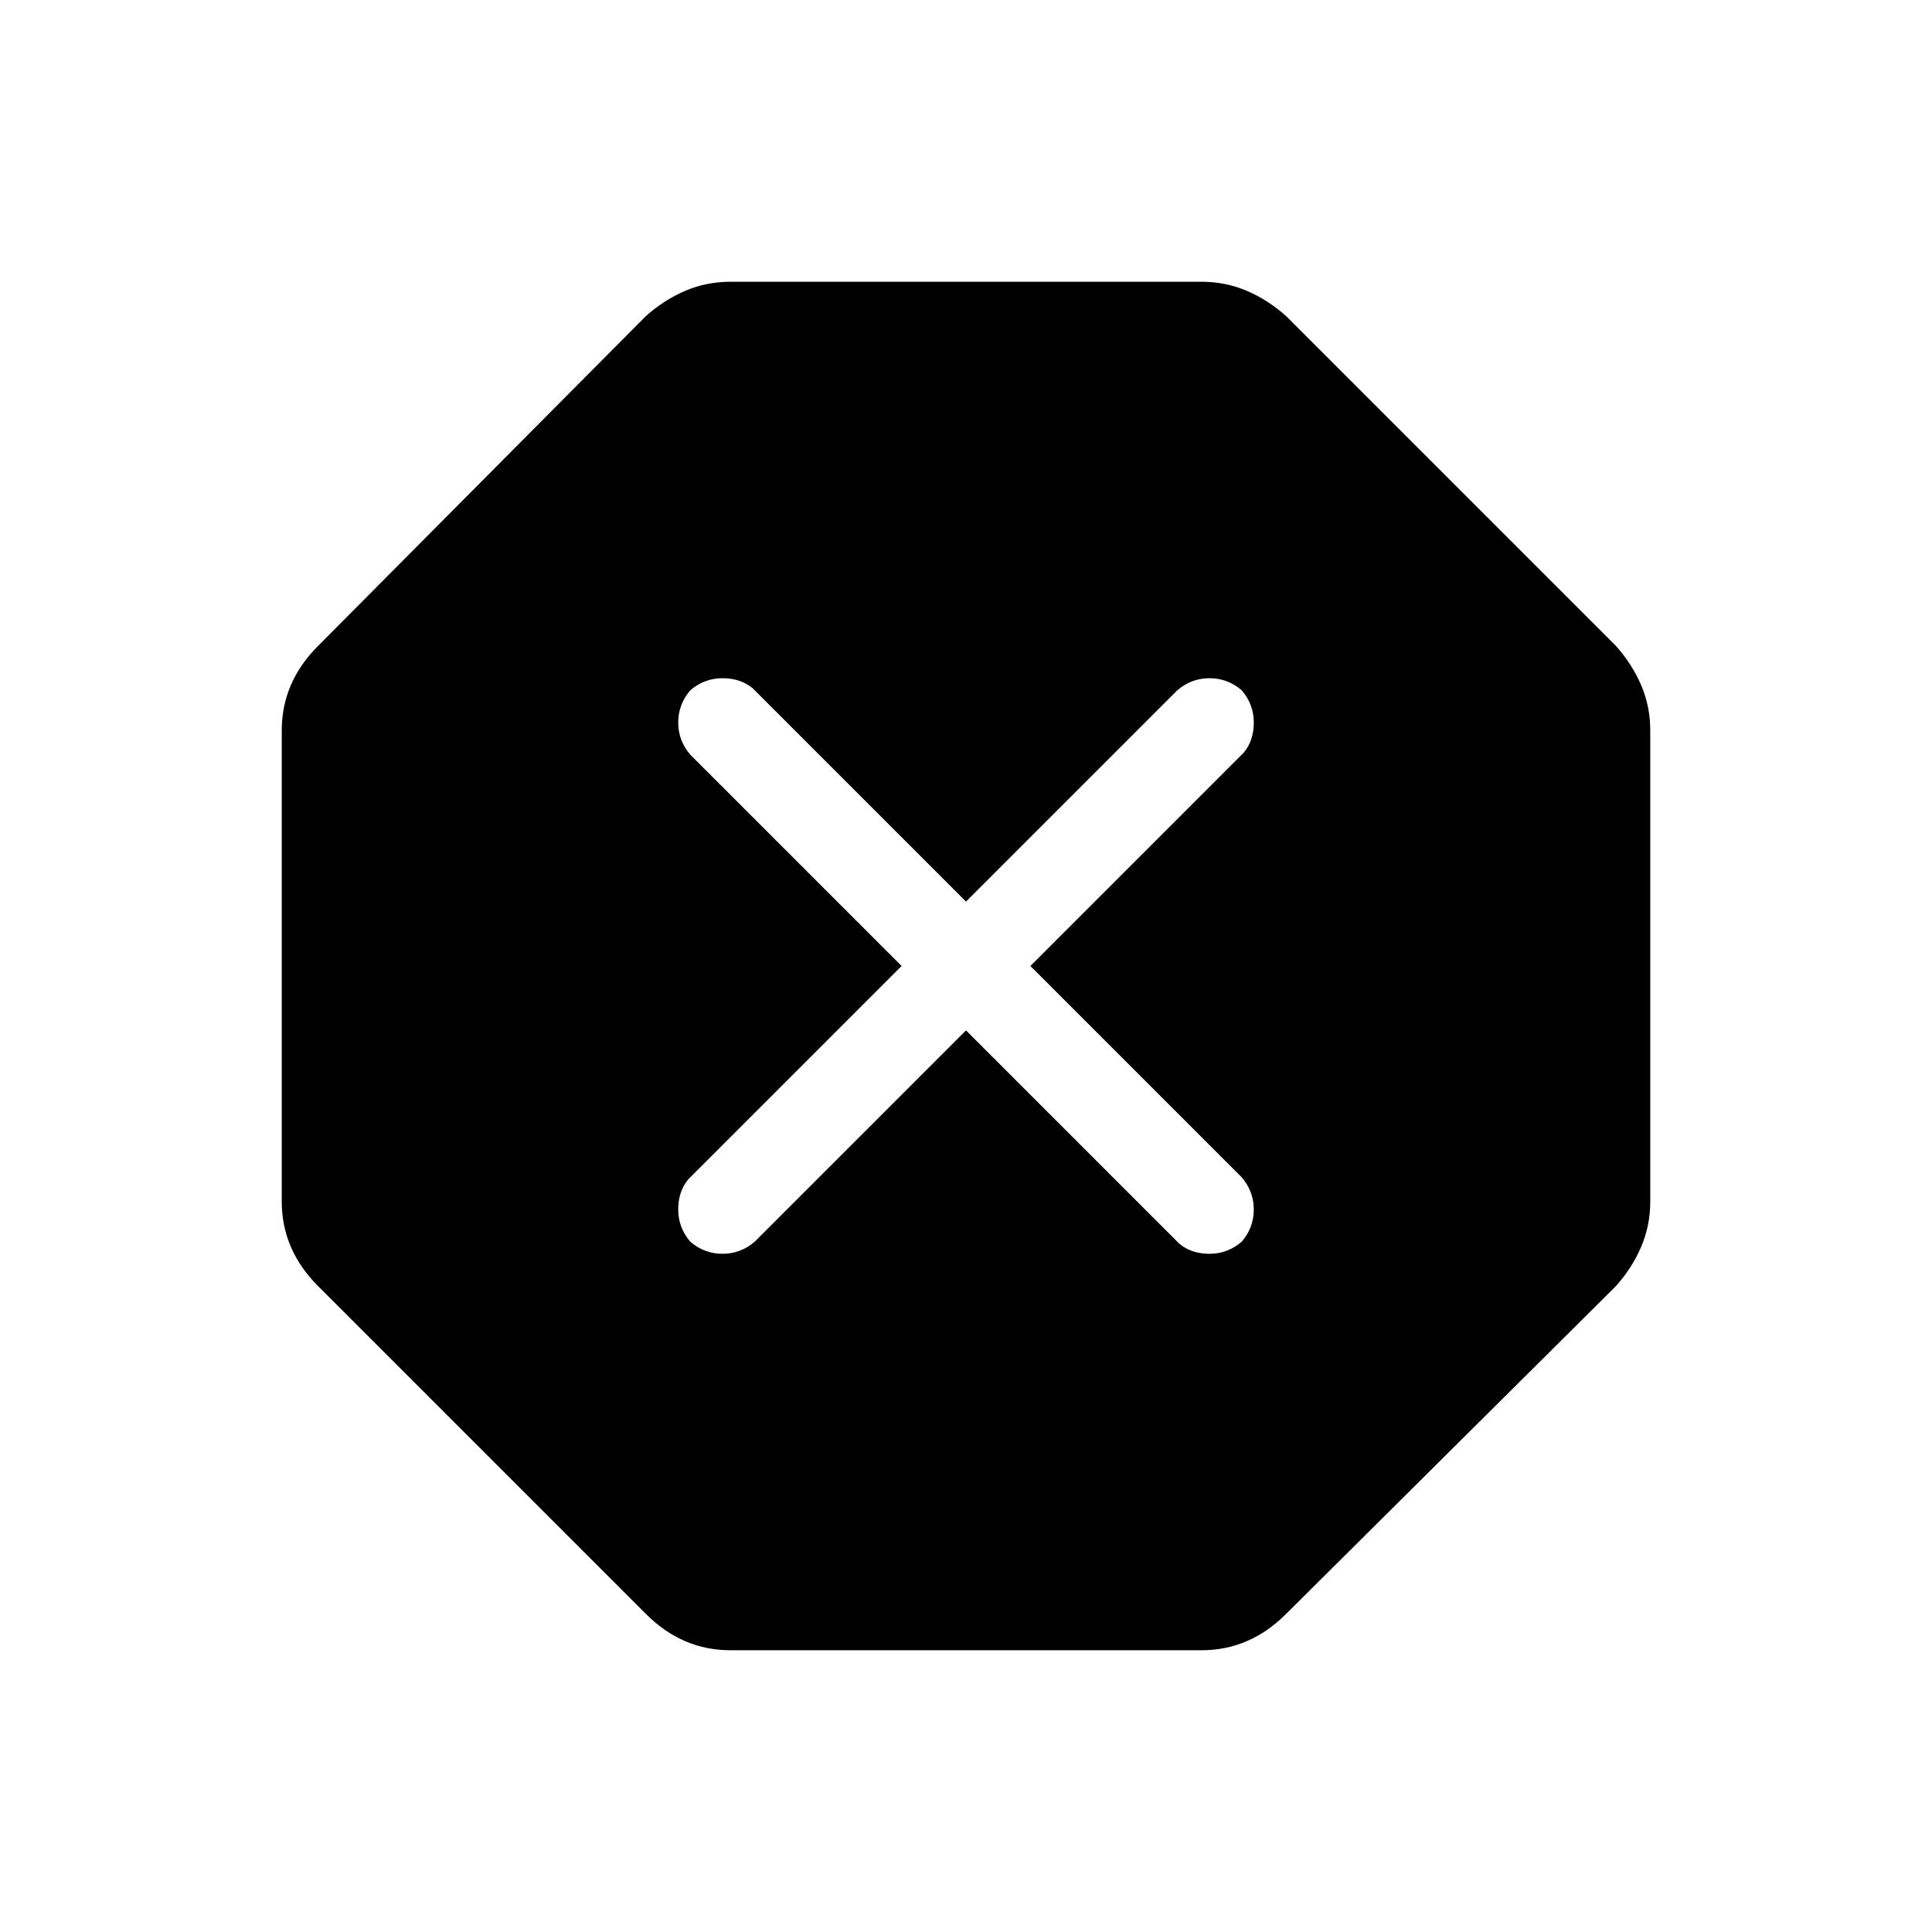 <svg xmlns="http://www.w3.org/2000/svg" height="48" width="48"><path d="M18.15 41Q17.55 41 17.025 40.775Q16.5 40.55 16.05 40.1L7.9 31.95Q7.45 31.5 7.225 30.975Q7 30.45 7 29.85V18.15Q7 17.55 7.225 17.025Q7.45 16.5 7.9 16.05L16.05 7.85Q16.5 7.45 17.025 7.225Q17.55 7 18.15 7H29.85Q30.45 7 30.975 7.225Q31.5 7.45 31.95 7.85L40.15 16.05Q40.55 16.5 40.775 17.025Q41 17.55 41 18.15V29.85Q41 30.45 40.775 30.975Q40.55 31.5 40.15 31.95L31.95 40.1Q31.5 40.55 30.975 40.775Q30.45 41 29.85 41ZM24 25.6 29.3 30.9Q29.6 31.15 30.05 31.15Q30.5 31.15 30.85 30.85Q31.15 30.5 31.15 30.05Q31.15 29.6 30.85 29.25L25.6 24L30.9 18.7Q31.15 18.4 31.15 17.95Q31.15 17.5 30.85 17.15Q30.5 16.85 30.05 16.85Q29.6 16.85 29.25 17.15L24 22.4L18.7 17.1Q18.4 16.85 17.95 16.85Q17.5 16.85 17.15 17.15Q16.85 17.5 16.85 17.95Q16.85 18.4 17.15 18.75L22.4 24L17.1 29.3Q16.85 29.6 16.85 30.05Q16.85 30.5 17.15 30.85Q17.5 31.15 17.95 31.15Q18.4 31.15 18.75 30.85Z"/></svg>